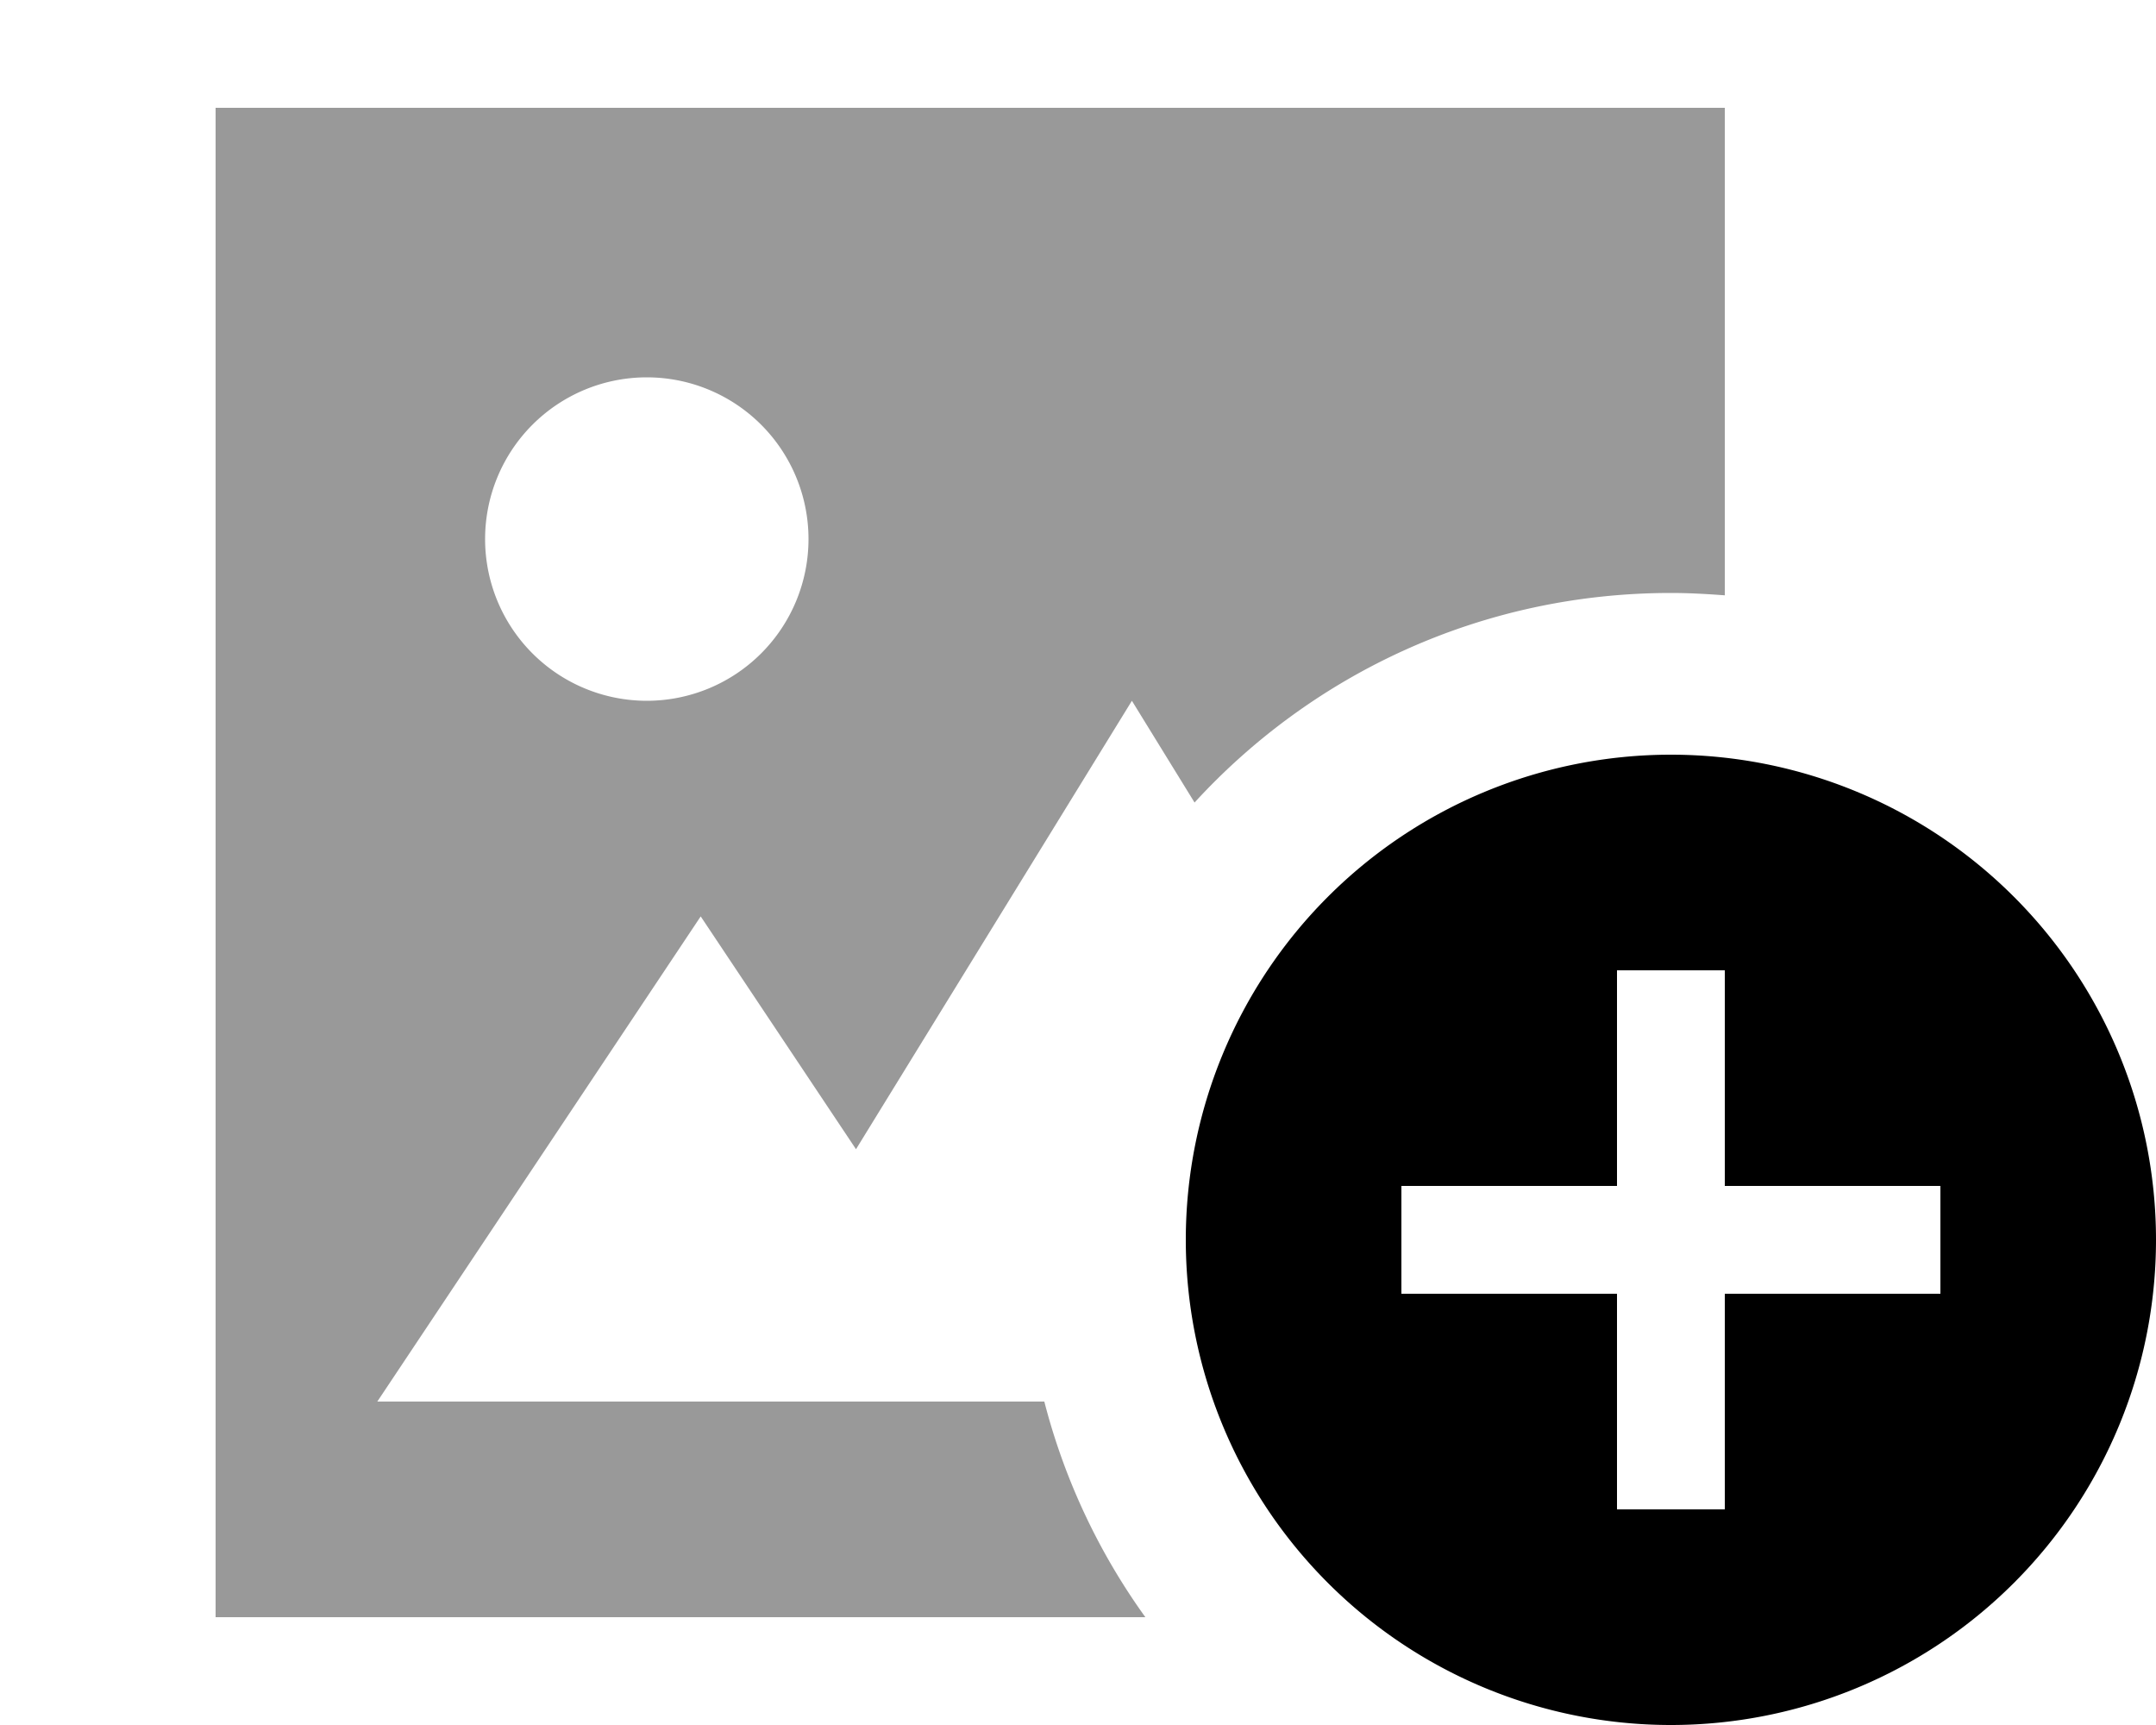 <svg xmlns="http://www.w3.org/2000/svg" viewBox="0 0 640 512"><!--! Font Awesome Pro 7.1.0 by @fontawesome - https://fontawesome.com License - https://fontawesome.com/license (Commercial License) Copyright 2025 Fonticons, Inc. --><path opacity=".4" fill="currentColor" d="M64 32l448 0 0 144.7c-5.3-.4-10.6-.7-16-.7-56 0-106.3 23.9-141.4 62.2L336 208 254.1 341.1 208 272 112 416 310 416c6 23.3 16.3 45 30 64L64 480 64 32zm80 128a48 48 0 1 0 96 0 48 48 0 1 0 -96 0z"/><path fill="currentColor" d="M352 368a144 144 0 1 1 288 0 144 144 0 1 1 -288 0zm160-80l-32 0 0 64-64 0 0 32 64 0 0 64 32 0 0-64 64 0 0-32-64 0 0-64z"/></svg>